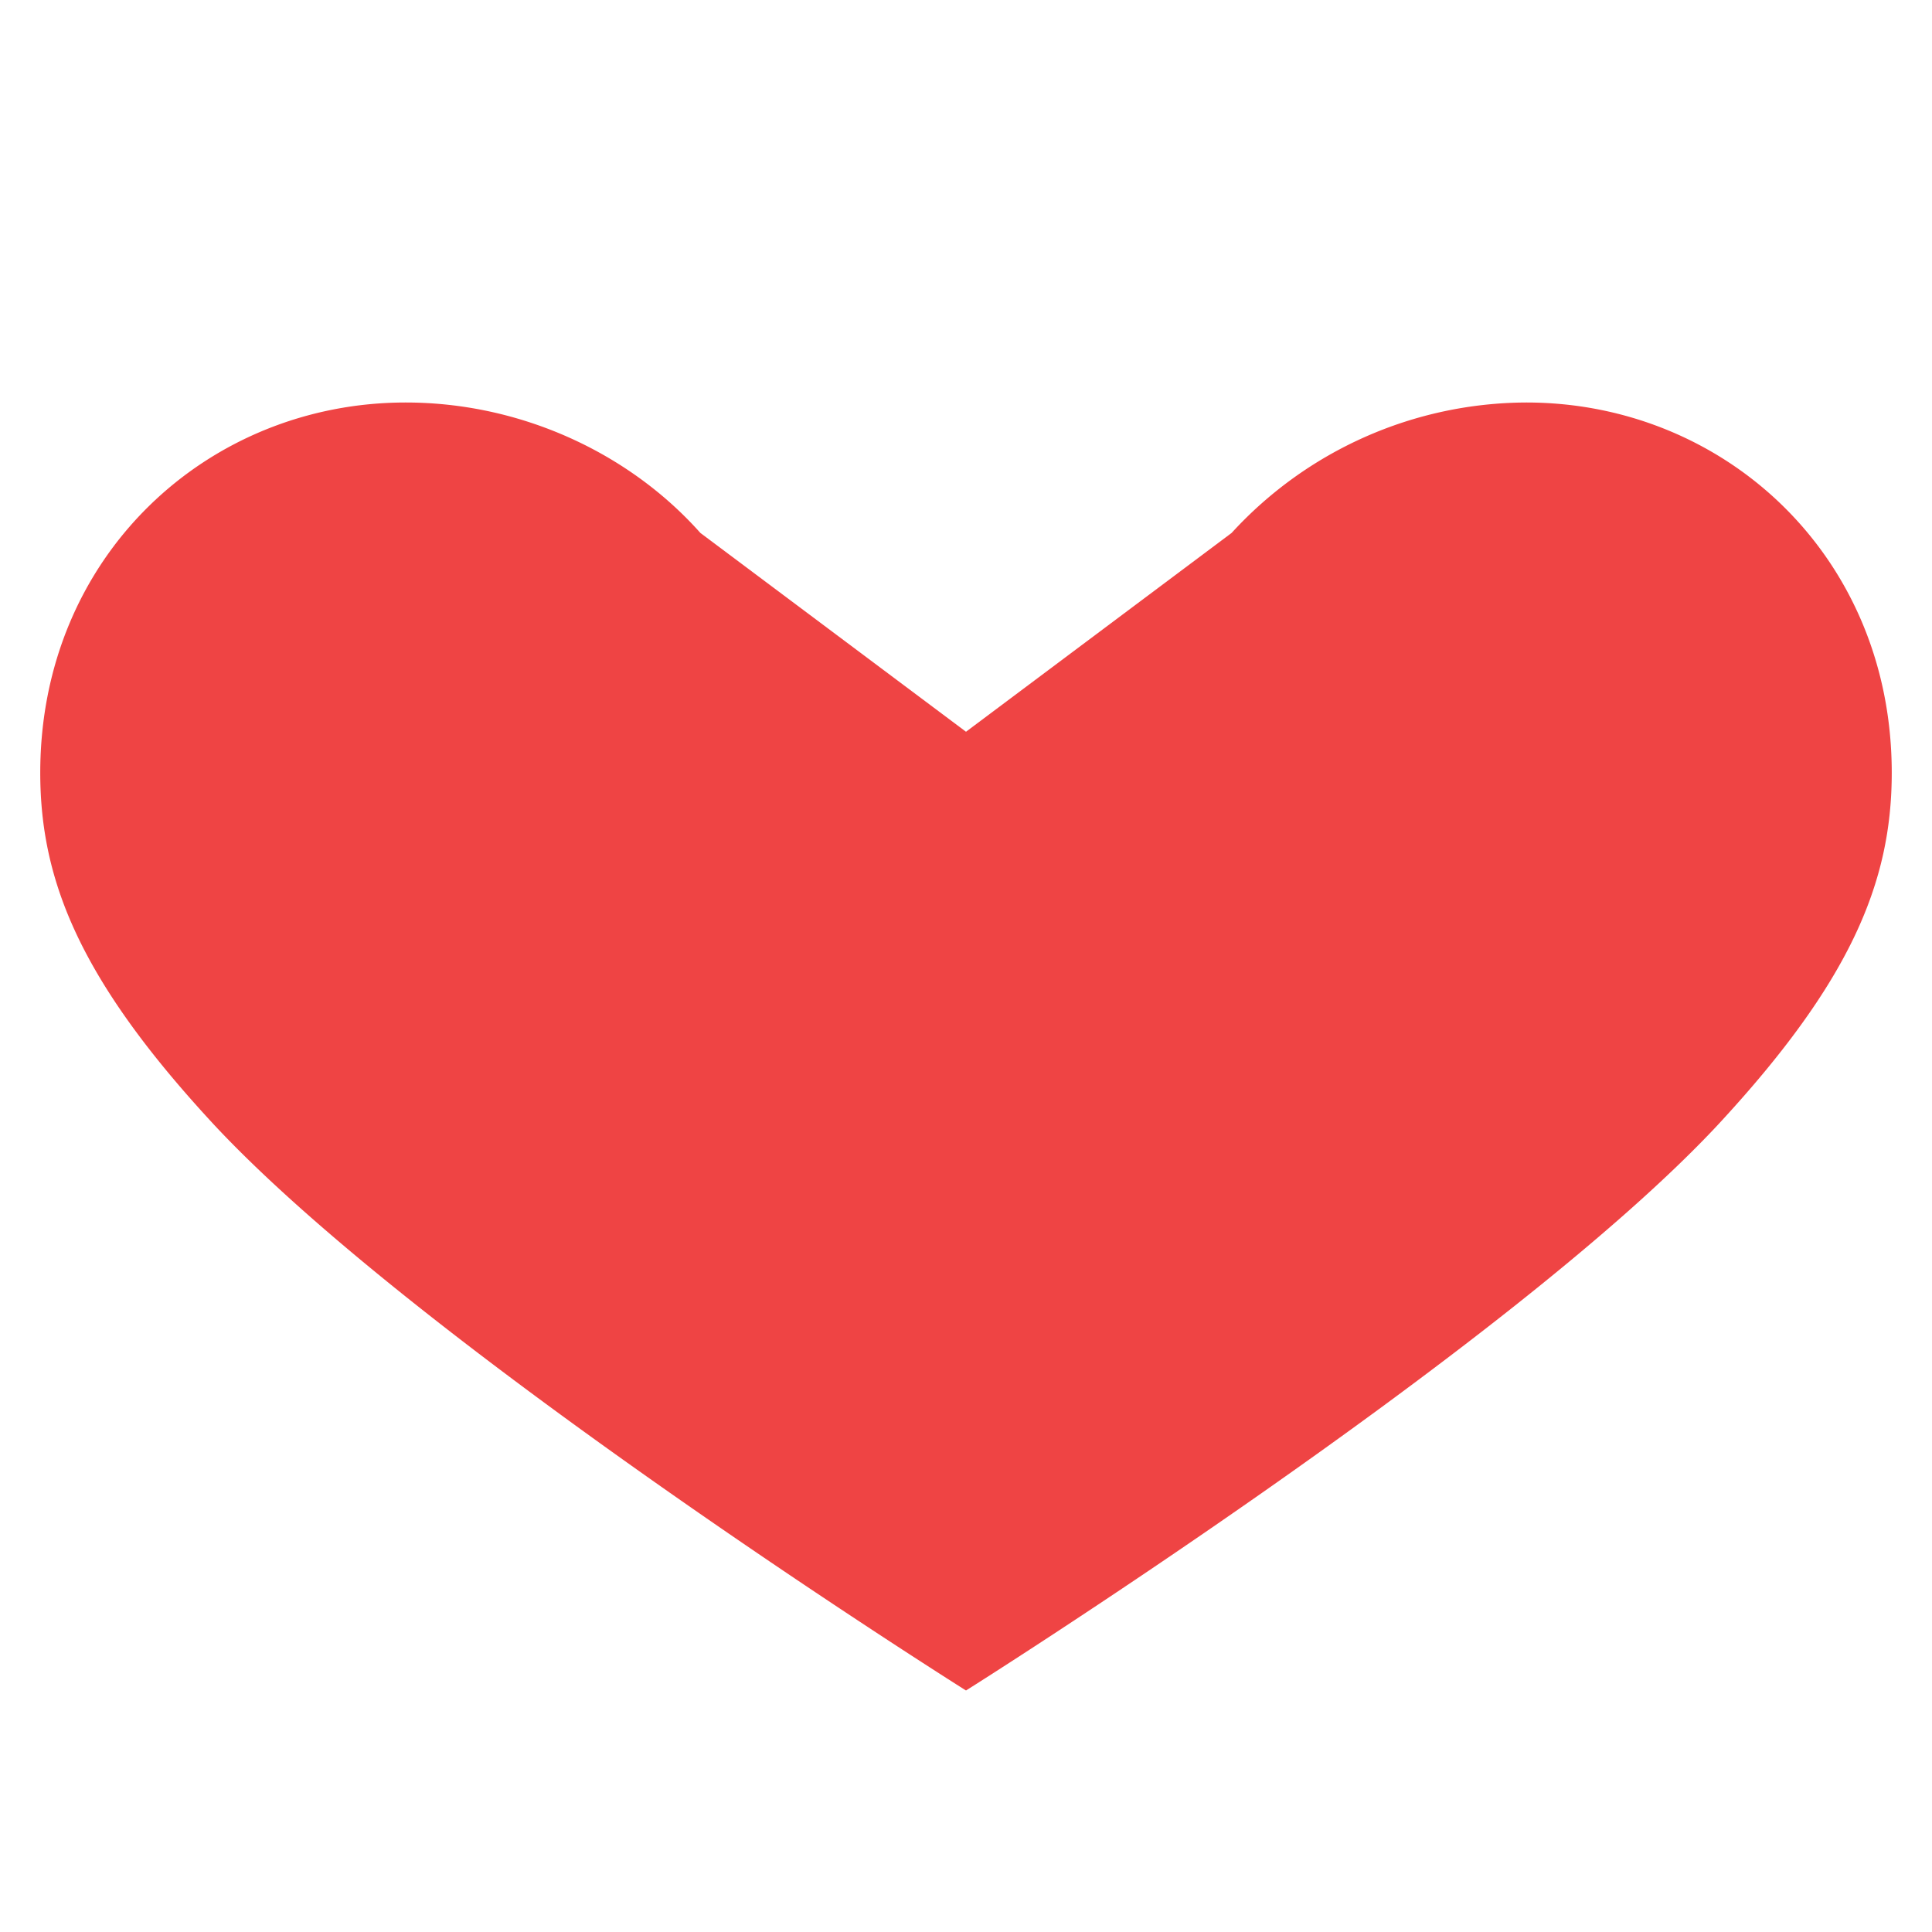 <svg xmlns="http://www.w3.org/2000/svg" viewBox="0 0 24 24" fill="#ef4444">
  <path d="M12 21s-6.716-4.223-9.33-7.016C1.013 12.2.5 10.96.5 9.6.5 6.905 2.58 5 5.04 5c1.42 0 2.77.62 3.66 1.62L12 9.09l3.3-2.47A4.984 4.984 0 0 1 18.96 5C21.42 5 23.5 6.905 23.5 9.6c0 1.36-.513 2.6-2.17 4.384C18.716 16.777 12 21 12 21z"></path>
</svg>
